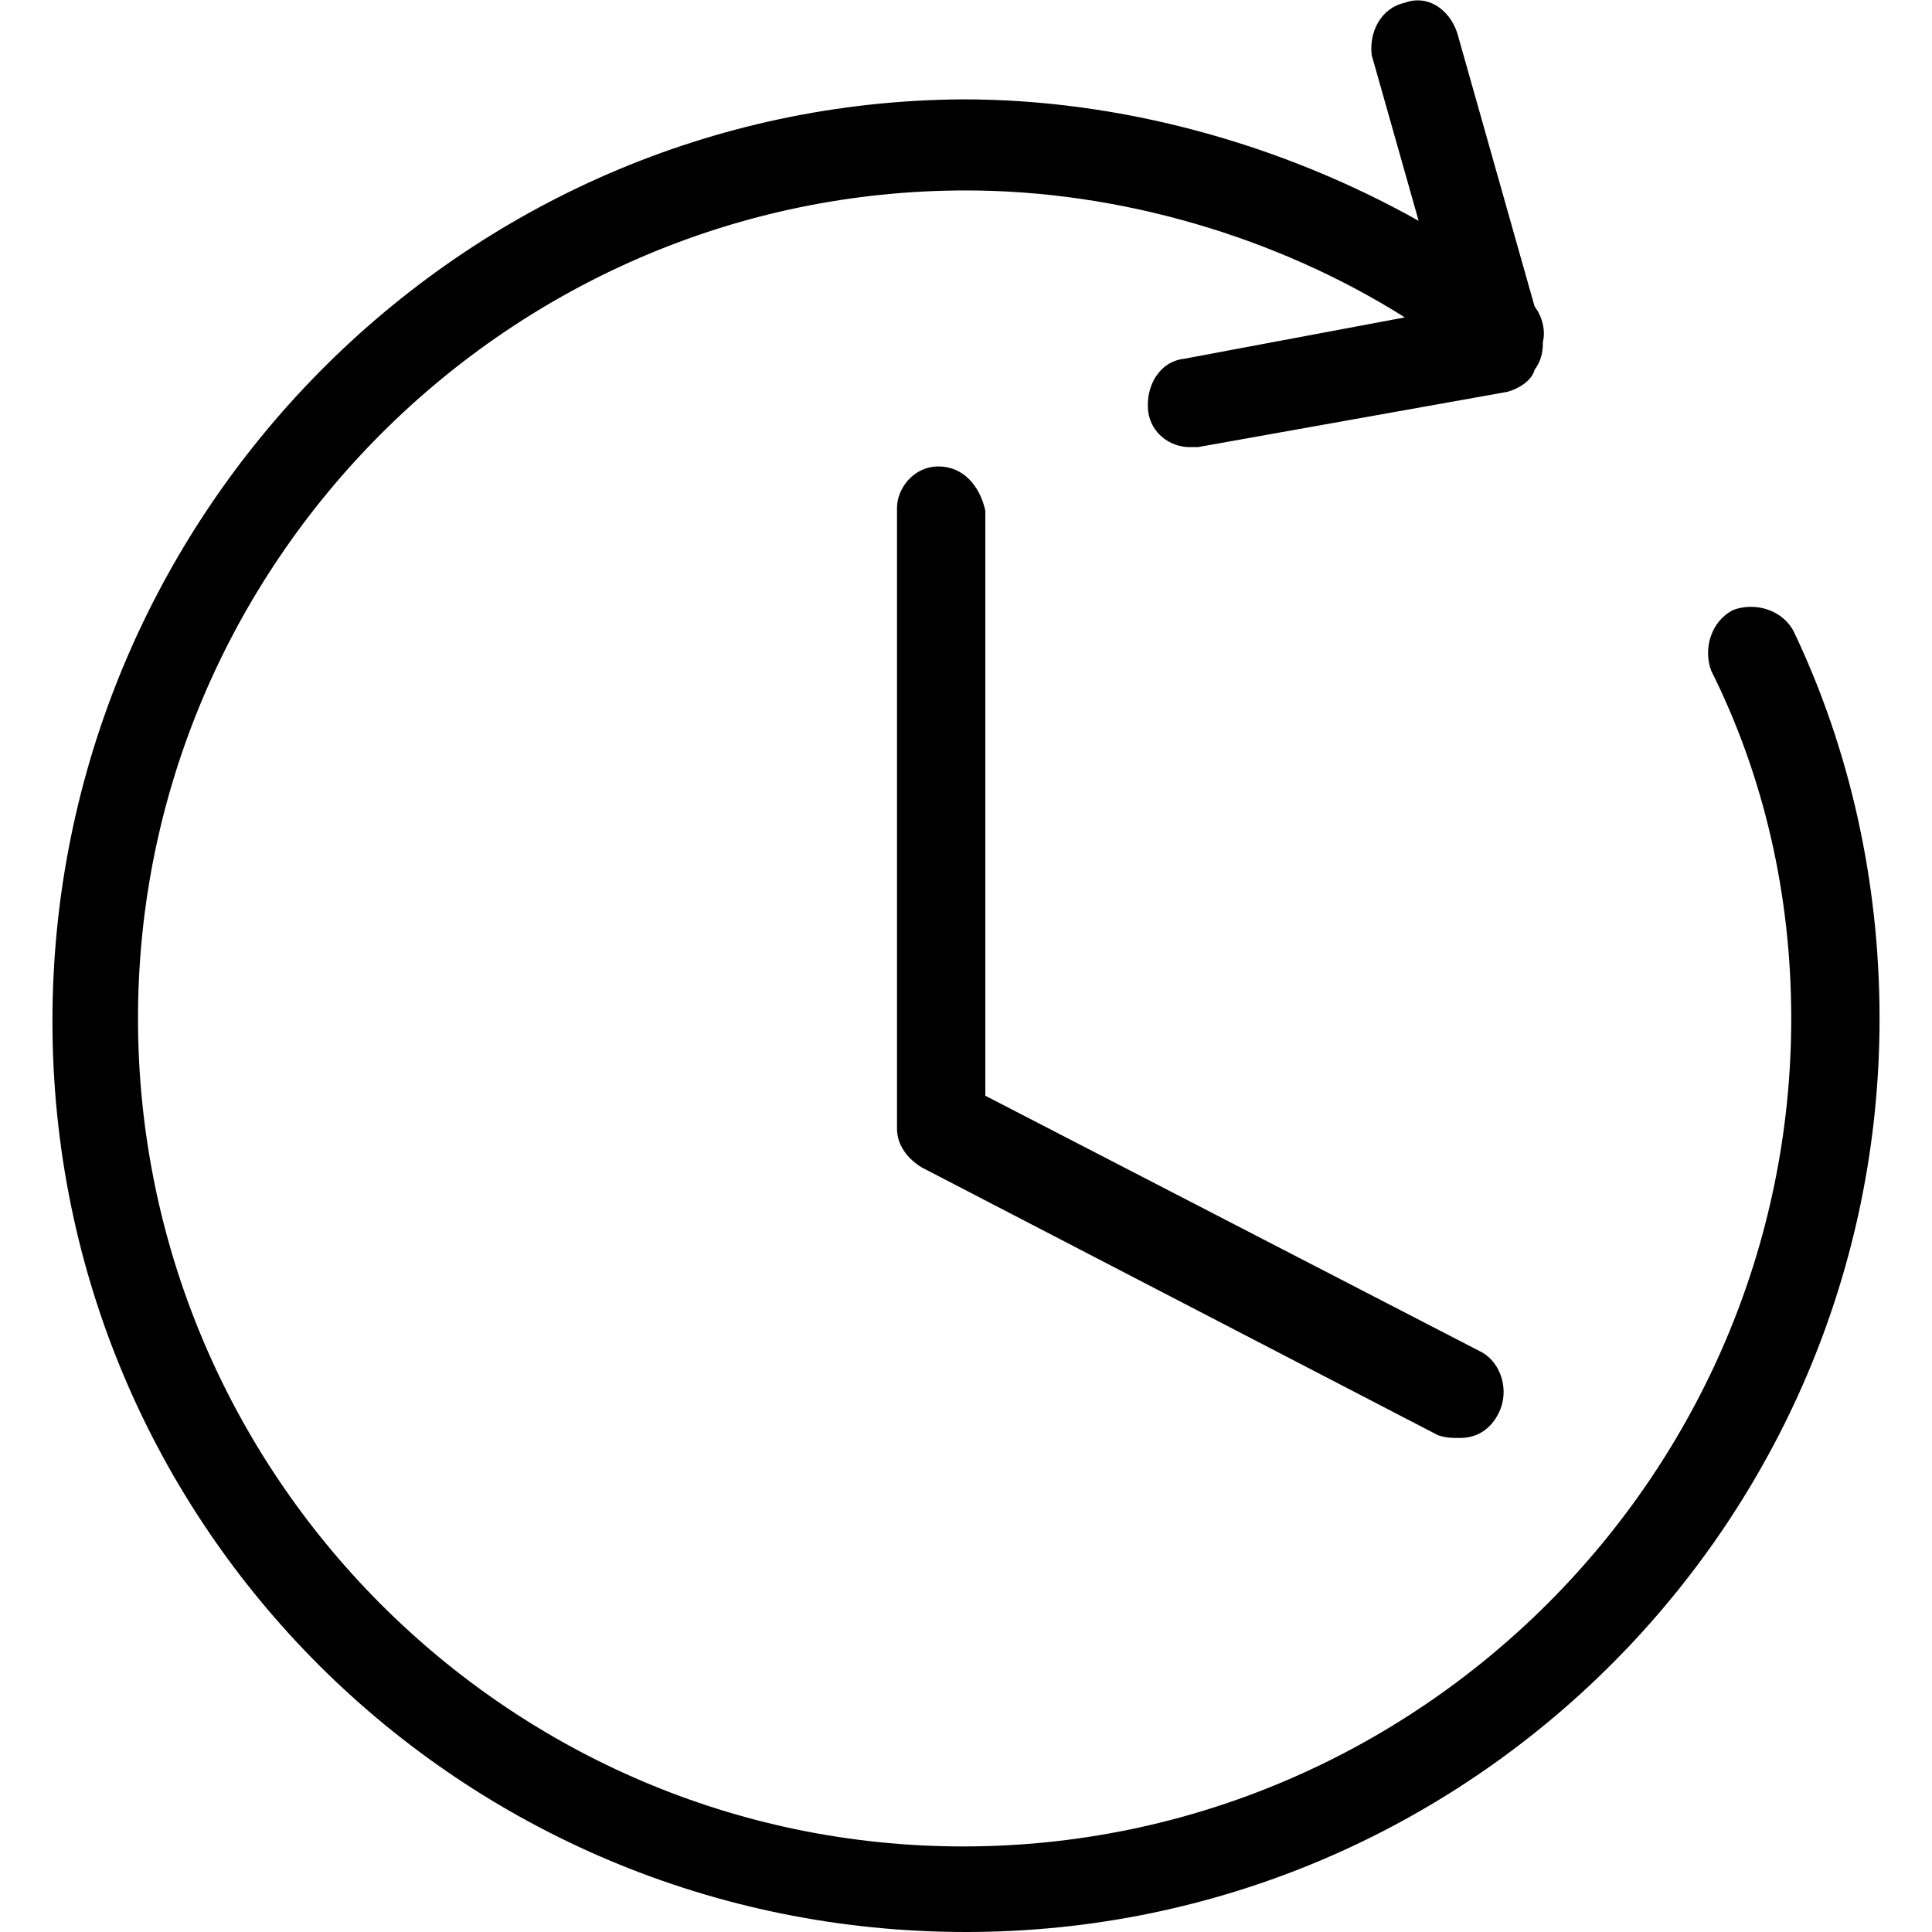 <?xml version="1.0" encoding="utf-8"?>
<!-- Generator: Adobe Illustrator 24.2.1, SVG Export Plug-In . SVG Version: 6.00 Build 0)  -->
<svg version="1.1" id="Capa_1" xmlns="http://www.w3.org/2000/svg" xmlns:xlink="http://www.w3.org/1999/xlink" x="0px" y="0px"
	 viewBox="0 0 70 70" style="enable-background:new 0 0 70 70;" xml:space="preserve">
<style type="text/css">
	.st0{fill-rule:evenodd;clip-rule:evenodd;}
</style>
<desc>Created with Sketch.</desc>
<g id="clock">
	<path id="Shape" class="st0" d="M65,22.9c-0.4-0.8-1.4-1.1-2.2-0.8c-0.8,0.4-1.1,1.4-0.8,2.2c1.9,3.8,2.9,8.1,2.9,12.6
		c0,16.5-13.5,30-30,30S5,53.4,5,36.9s13.5-30,30-30c5.6,0,11.3,1.7,15.9,4.6l-8,1.5c-0.9,0.1-1.4,1-1.3,1.9
		c0.1,0.8,0.8,1.3,1.5,1.3c0.1,0,0.1,0,0.3,0l11.2-2c0.4-0.1,0.9-0.4,1-0.8c0.3-0.4,0.3-0.8,0.3-1c0.1-0.4,0-0.9-0.3-1.3l-2.8-9.9
		c-0.3-0.9-1.1-1.4-1.9-1.1C50,0.3,49.6,1.2,49.7,2l1.7,6c-5-2.8-10.8-4.4-16.5-4.4c-18.2,0.1-33,15.1-33,33.4S16.7,70,35,70
		s33.1-14.9,33.1-33.1C68.1,31.9,67,27.1,65,22.9z M34,16.9c-0.9,0-1.5,0.8-1.5,1.5v22.5c0,0.6,0.4,1.1,0.9,1.4L52.1,52
		c0.3,0.1,0.5,0.1,0.8,0.1c0.6,0,1.1-0.3,1.4-0.9c0.4-0.8,0.1-1.8-0.6-2.2l-18-9.3V18.5C35.5,17.6,34.9,16.9,34,16.9z"/>
</g>
</svg>
